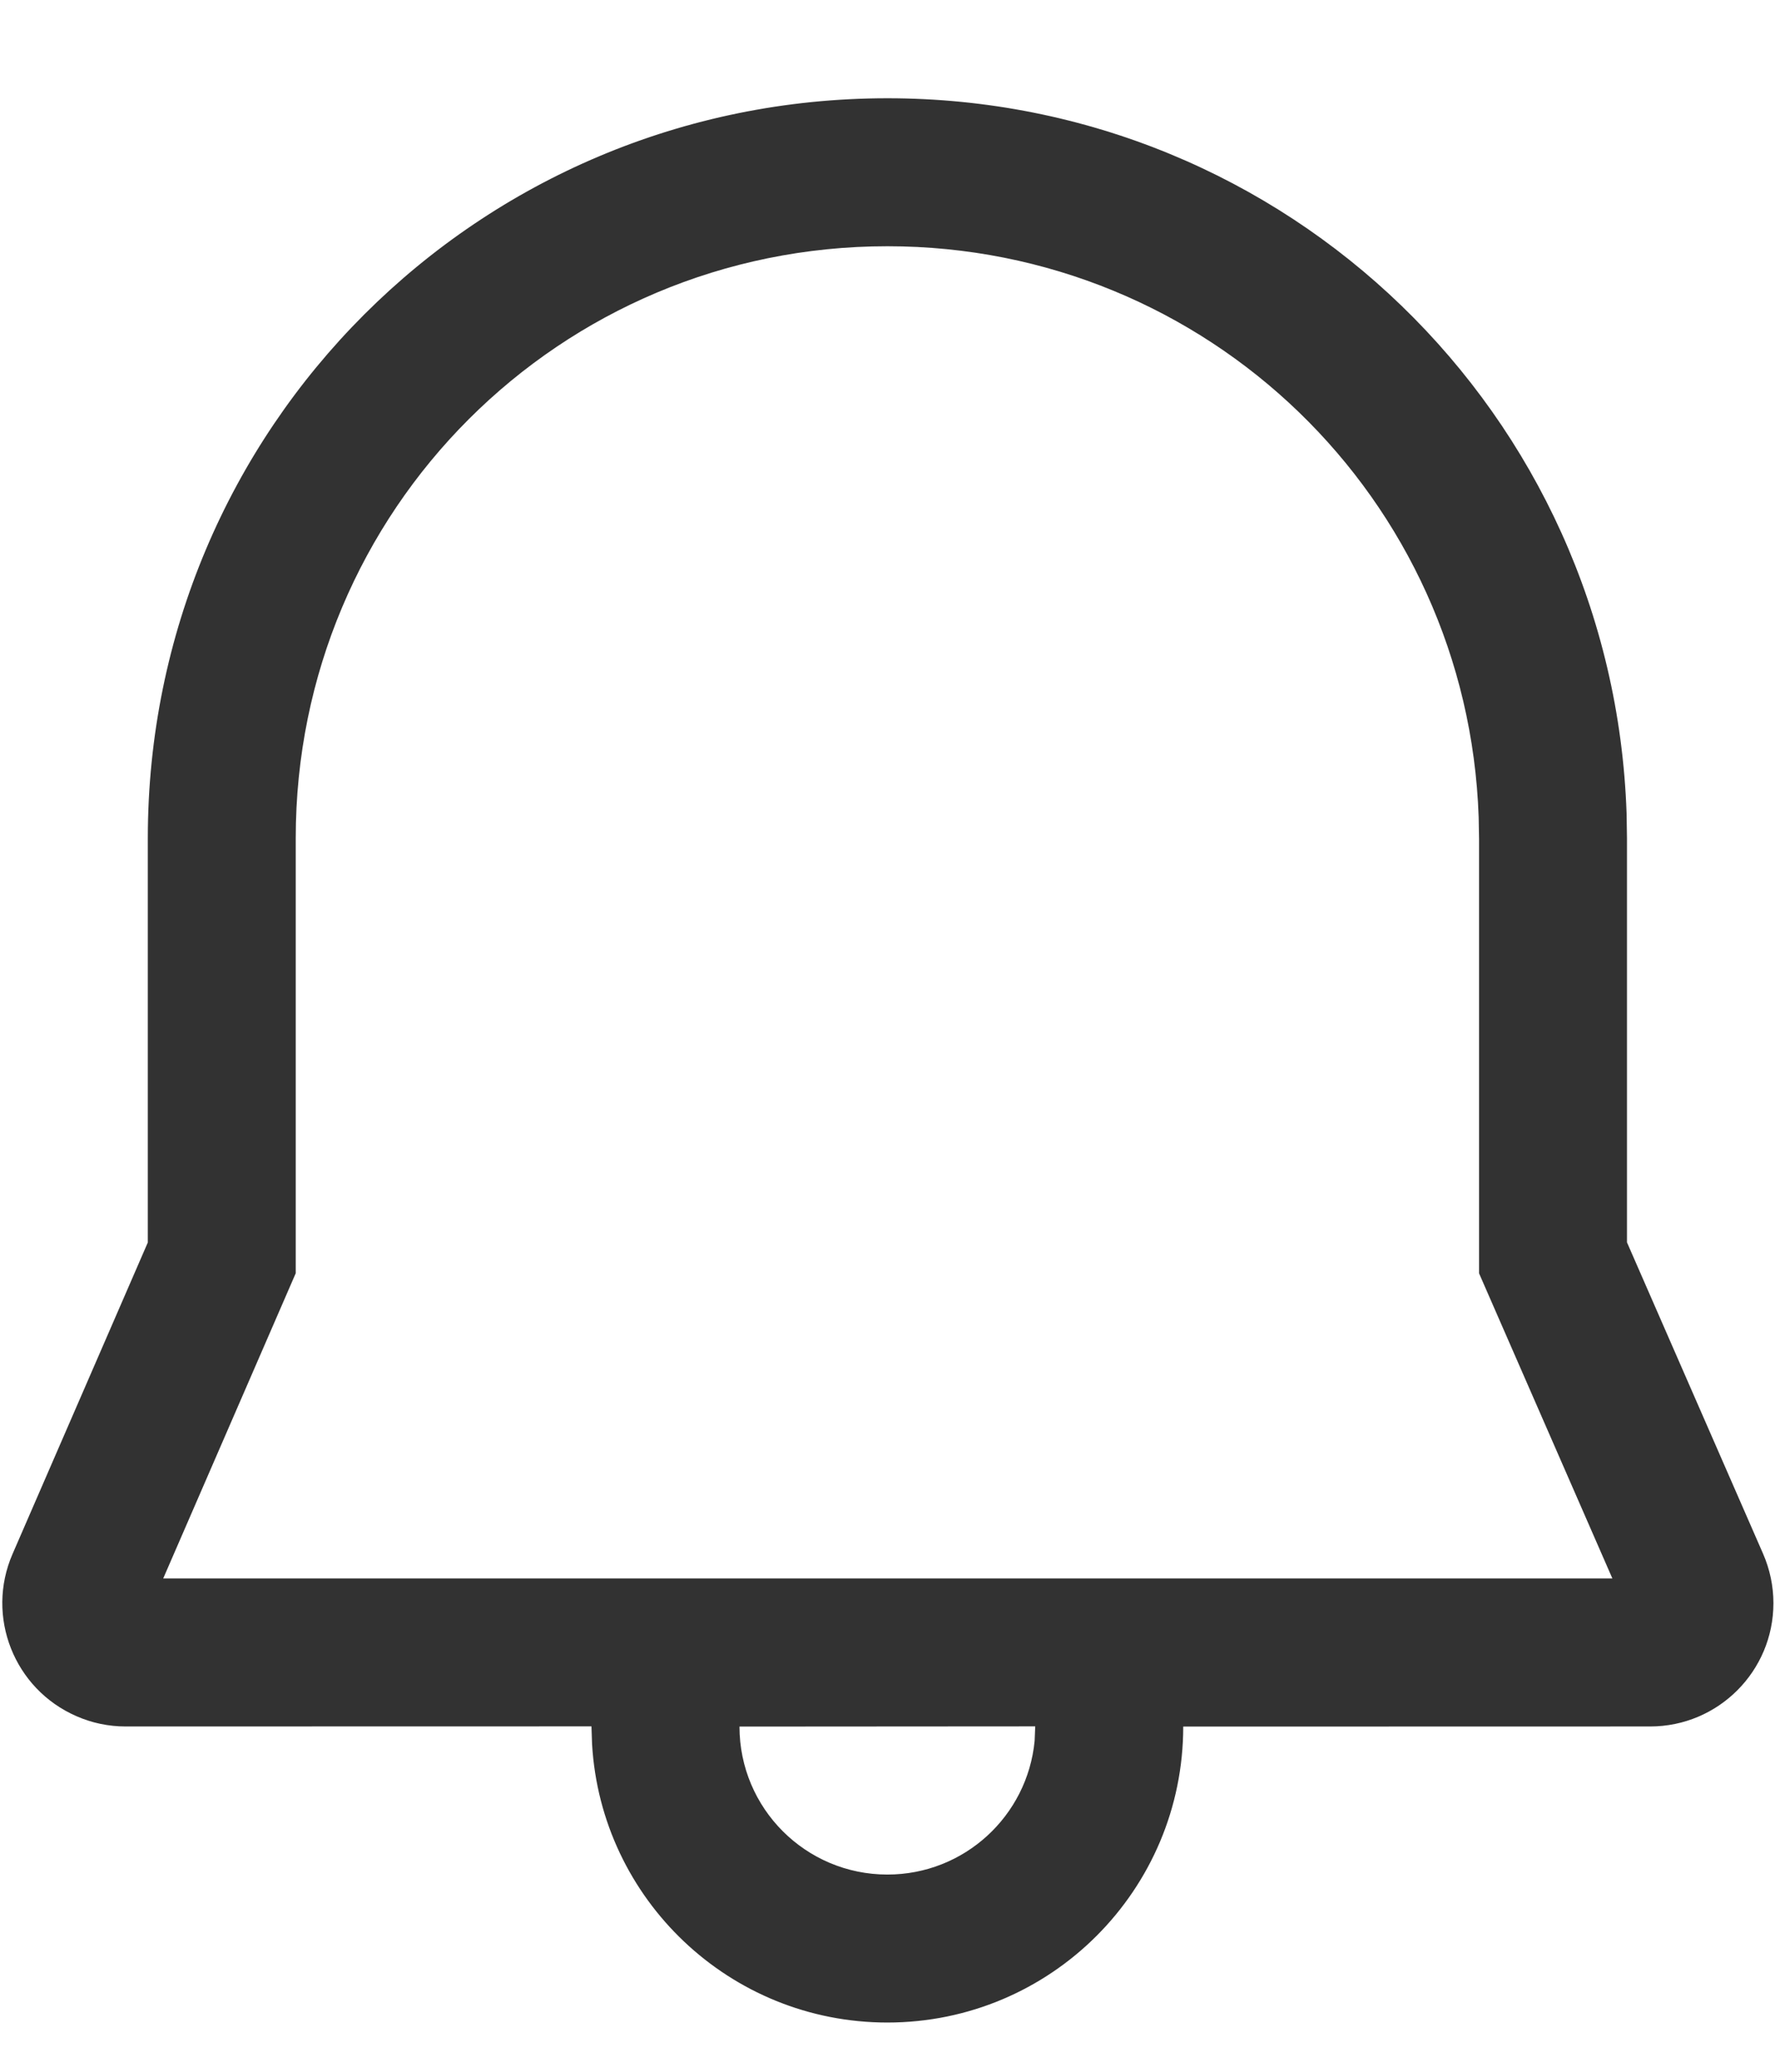 <svg width="18" height="21" viewBox="0 0 18 21" fill="none" xmlns="http://www.w3.org/2000/svg">
<path d="M8.999 0.996C13.049 0.996 16.356 4.191 16.495 8.245L16.499 8.496V12.593L17.879 15.749C17.948 15.907 17.984 16.078 17.984 16.25C17.984 16.94 17.424 17.5 16.734 17.5L11.999 17.501C11.999 19.158 10.656 20.501 8.999 20.501C7.401 20.501 6.095 19.252 6.004 17.678L5.998 17.499L1.274 17.5C1.102 17.5 0.933 17.465 0.776 17.396C0.143 17.121 -0.148 16.385 0.127 15.752L1.499 12.594V8.496C1.499 4.341 4.851 0.996 8.999 0.996ZM10.498 17.499L7.499 17.501C7.499 18.33 8.17 19.001 8.999 19.001C9.779 19.001 10.419 18.407 10.492 17.646L10.498 17.499ZM8.999 2.496C5.679 2.496 2.999 5.17 2.999 8.496V12.906L1.655 16H16.351L14.999 12.907L14.999 8.509L14.995 8.284C14.884 5.05 12.241 2.496 8.999 2.496Z" fill="#323232"/>
</svg>
